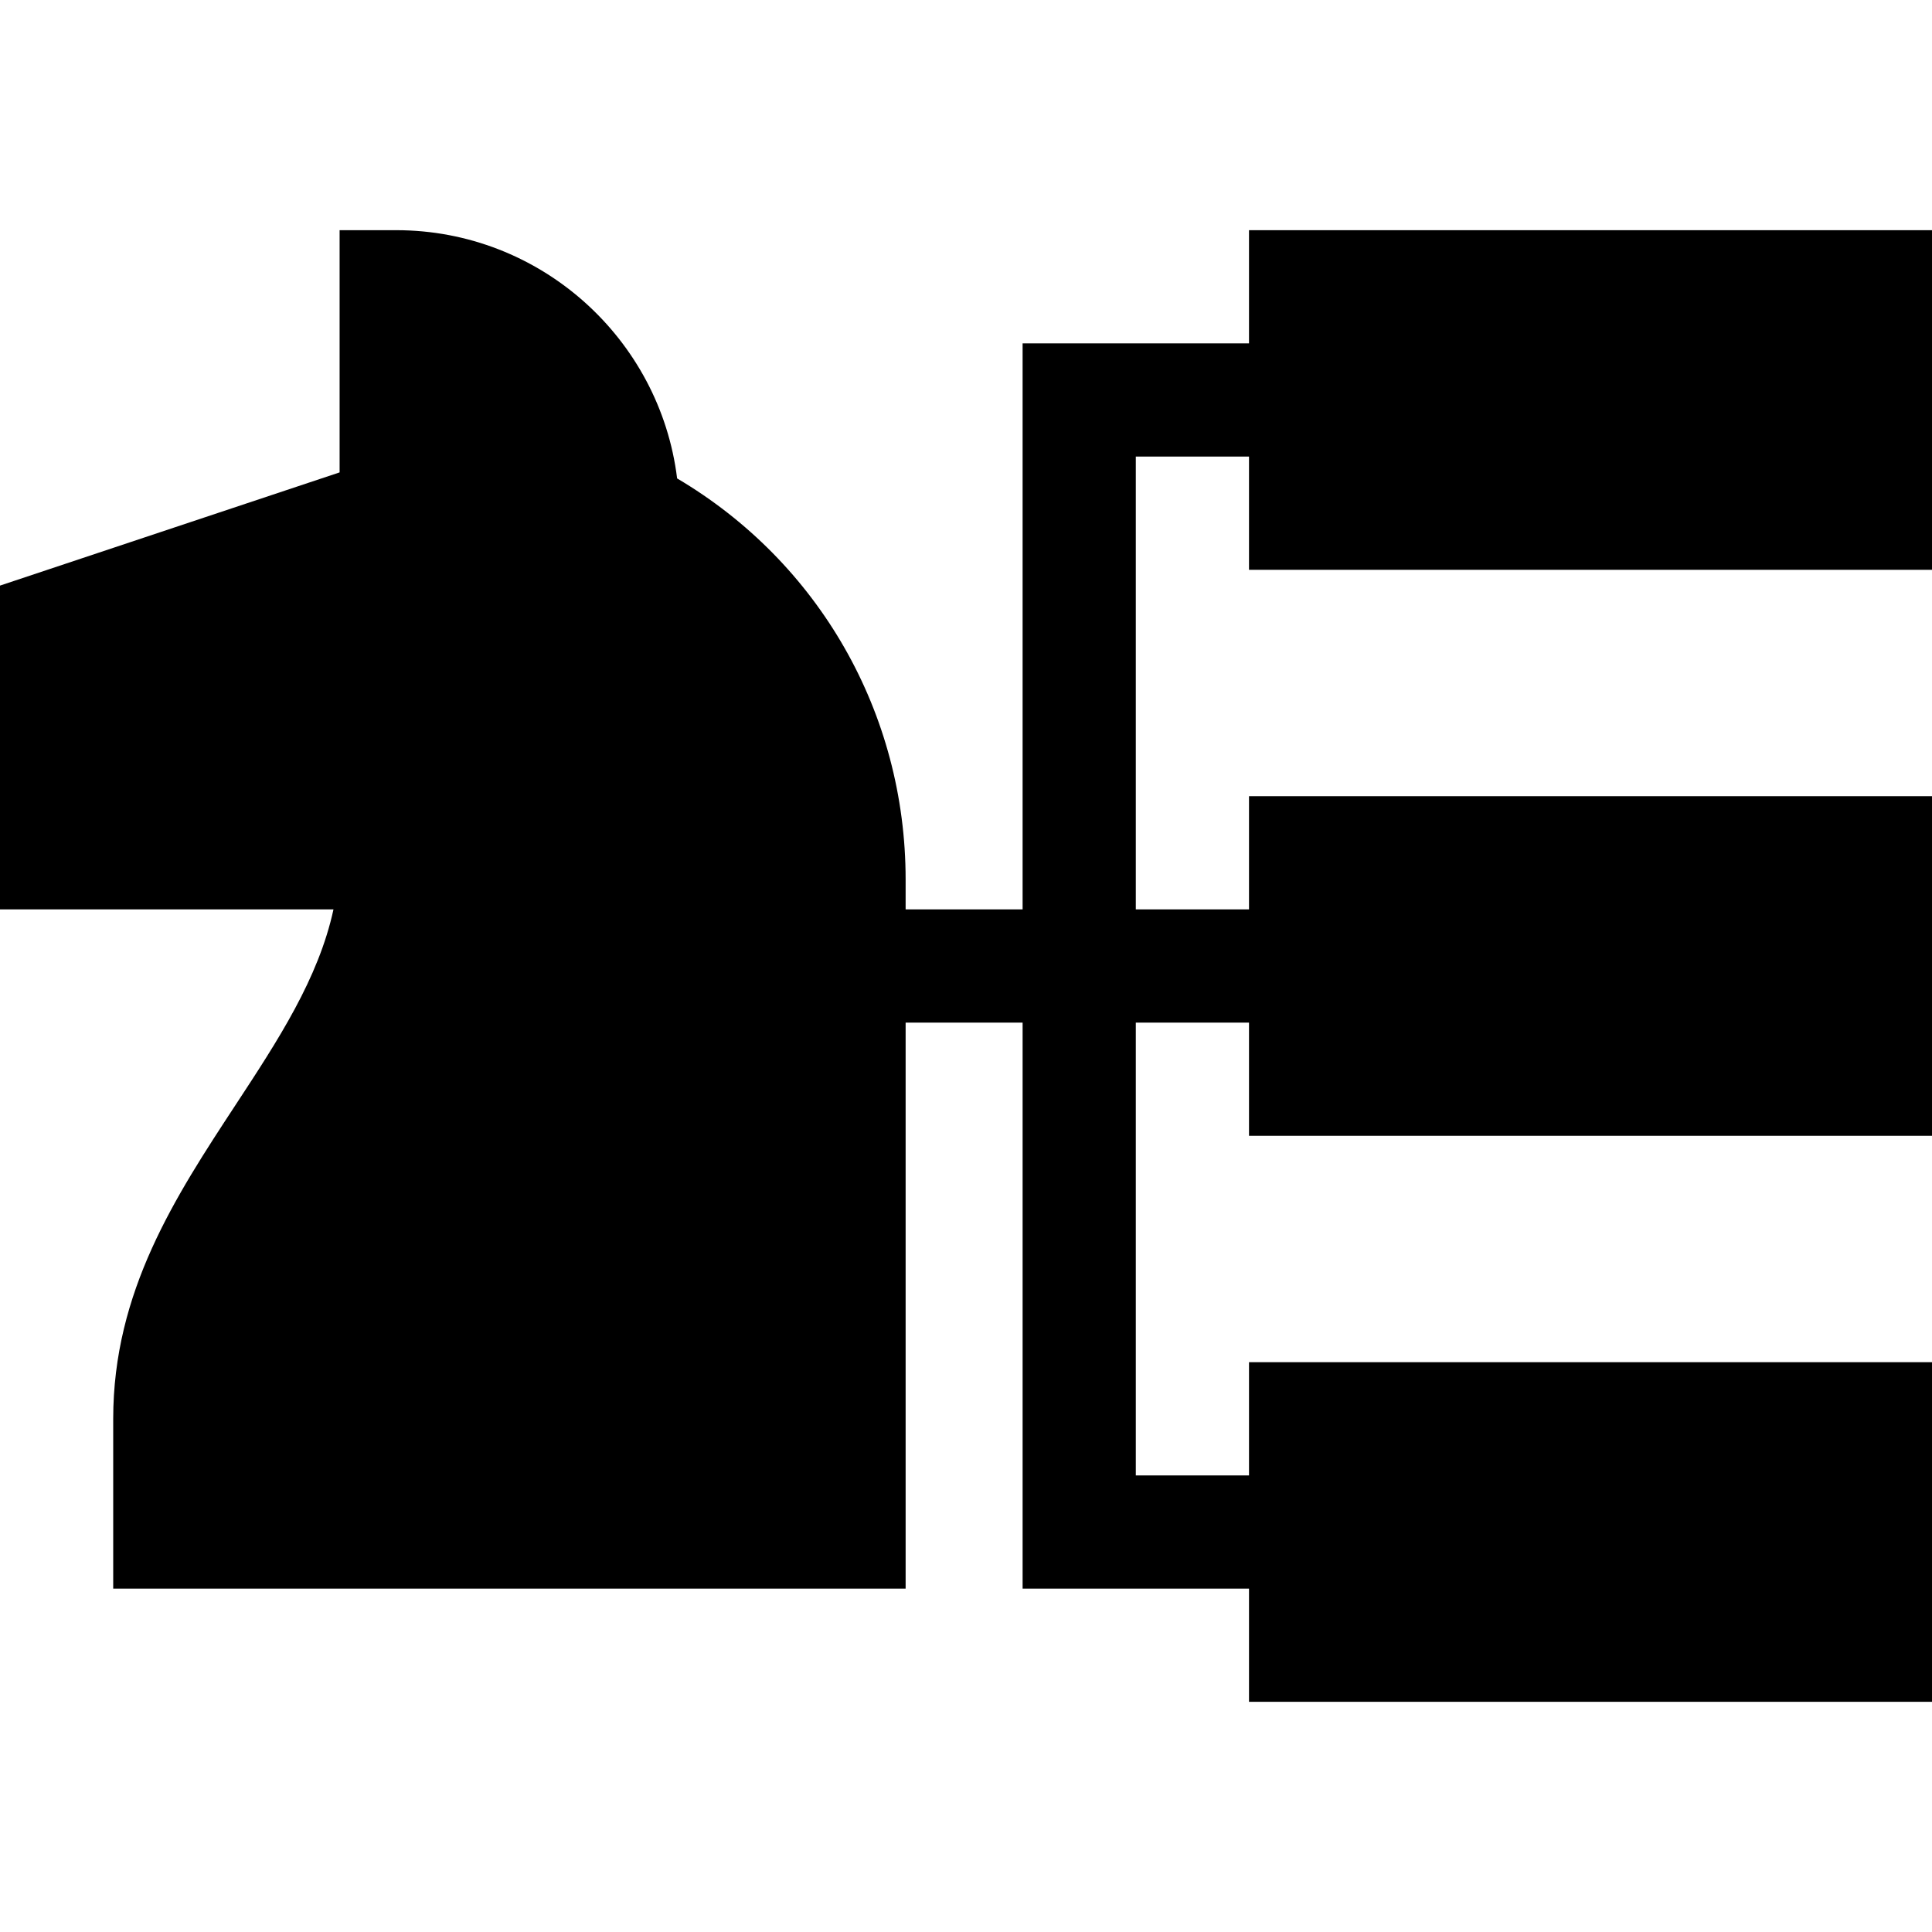 <svg id="Capa_1" enable-background="new 0 0 512 512" height="512" viewBox="0 0 512 512" width="512" xmlns="http://www.w3.org/2000/svg"><path d="m512 151v-90h-181v30h-60v150h-31v-7.925c0-44.136-22.998-84.111-60.557-106.289-4.555-37.016-36.211-65.786-74.443-65.786h-15v64.189l-90 30v85.811h88.374c-3.984 18.369-14.707 34.688-25.913 51.768-15.952 24.316-32.461 49.453-32.461 83.232v45h210v-150h31v150h60v30h181v-90h-181v30h-30v-120h30v30h181v-90h-181v30h-30v-120h30v30z"/></svg>